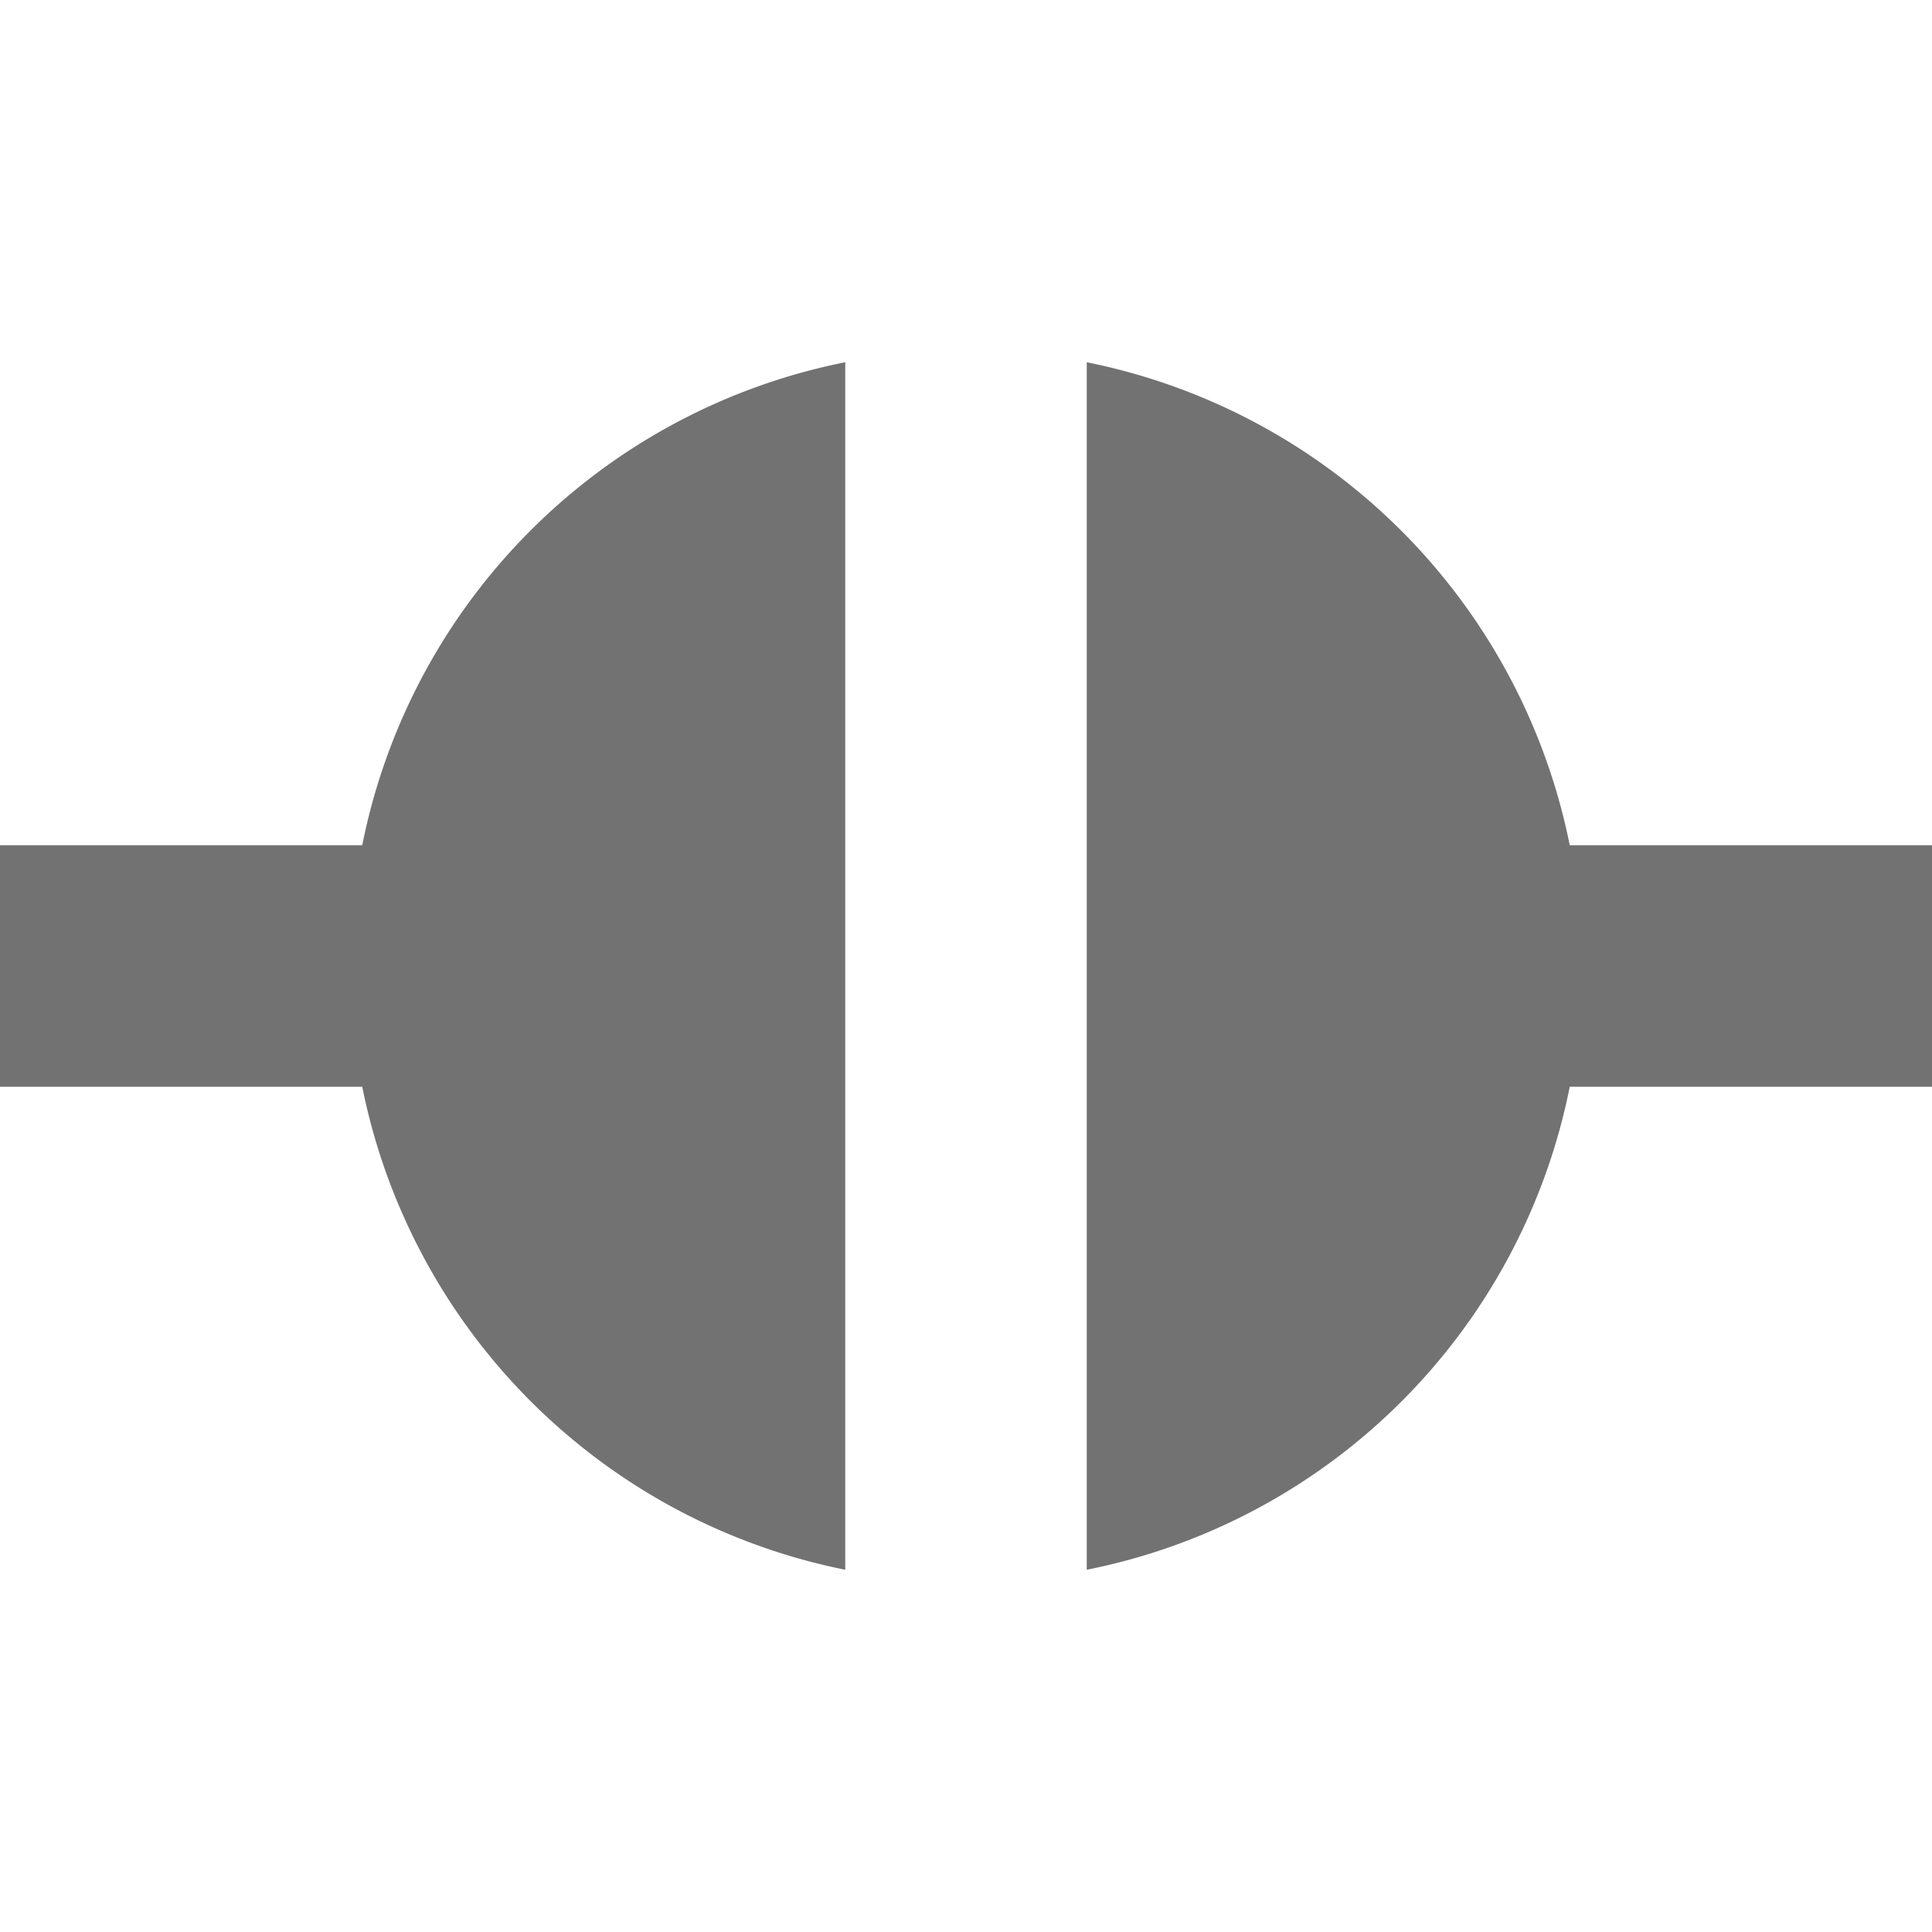 <svg xmlns="http://www.w3.org/2000/svg" width="16" height="16"><defs><style id="current-color-scheme" type="text/css"></style></defs><path d="M7 3a5.093 5.093 0 0 0-4 4H0v2h3a5.104 5.104 0 0 0 4 4zm2 0v10a5.093 5.093 0 0 0 4-4h3V7h-3a5.104 5.104 0 0 0-4-4z" fill="currentColor" color="#727272"/></svg>